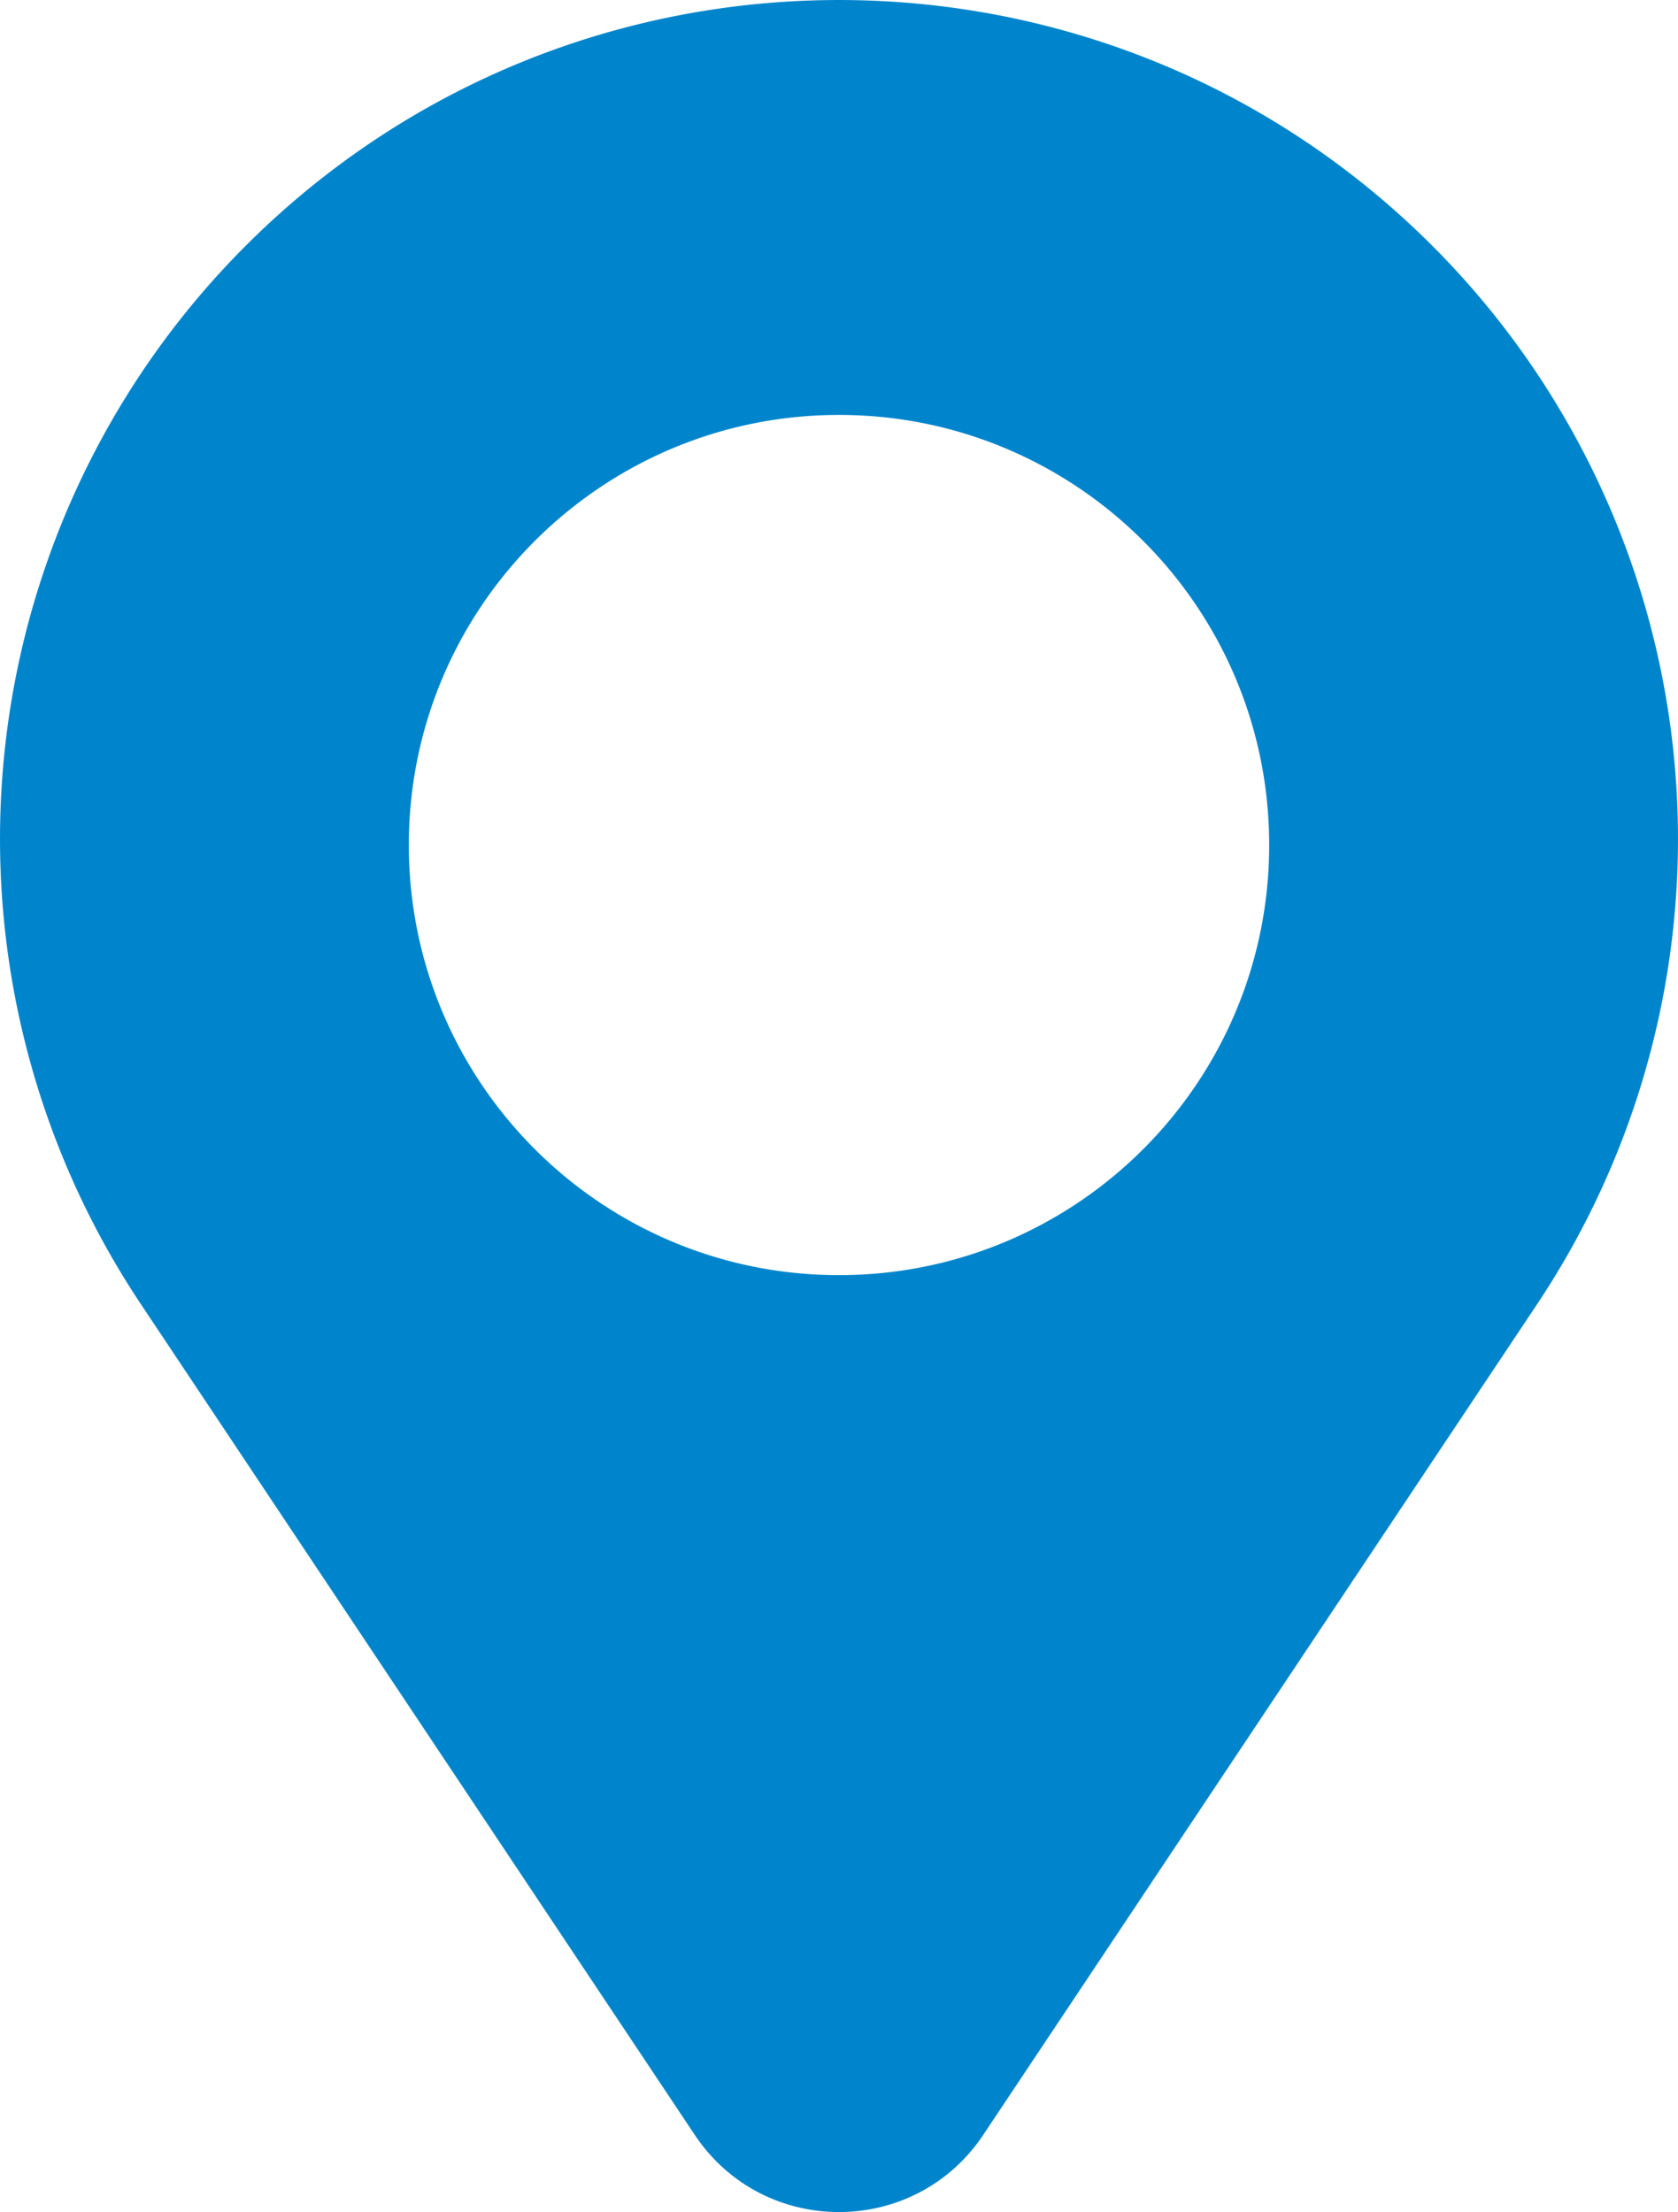 <svg id="location-icon" data-name="location-icon" xmlns="http://www.w3.org/2000/svg" width="754" height="994.09" viewBox="0 0 754 994.09"><defs><style>.cls-1{fill:#0085cc;}</style></defs><title>location_icon</title><path class="cls-1" d="M766.57,114.37h0c-147.22-147.22-385.92-147.22-533.14,0h0a377,377,0,0,0-47.11,475.7L435.18,963.36c30.84,46.25,98.8,46.25,129.64,0L813.68,590.07A377,377,0,0,0,766.57,114.37ZM693.3,383.71C693.3,490.47,606.75,577,500,577h0c-106.75,0-193.3-86.54-193.3-193.3h0C306.7,277,393.25,190.42,500,190.42h0c106.75,0,193.3,86.54,193.3,193.29Z" transform="translate(-123 -3.95)"/></svg>
